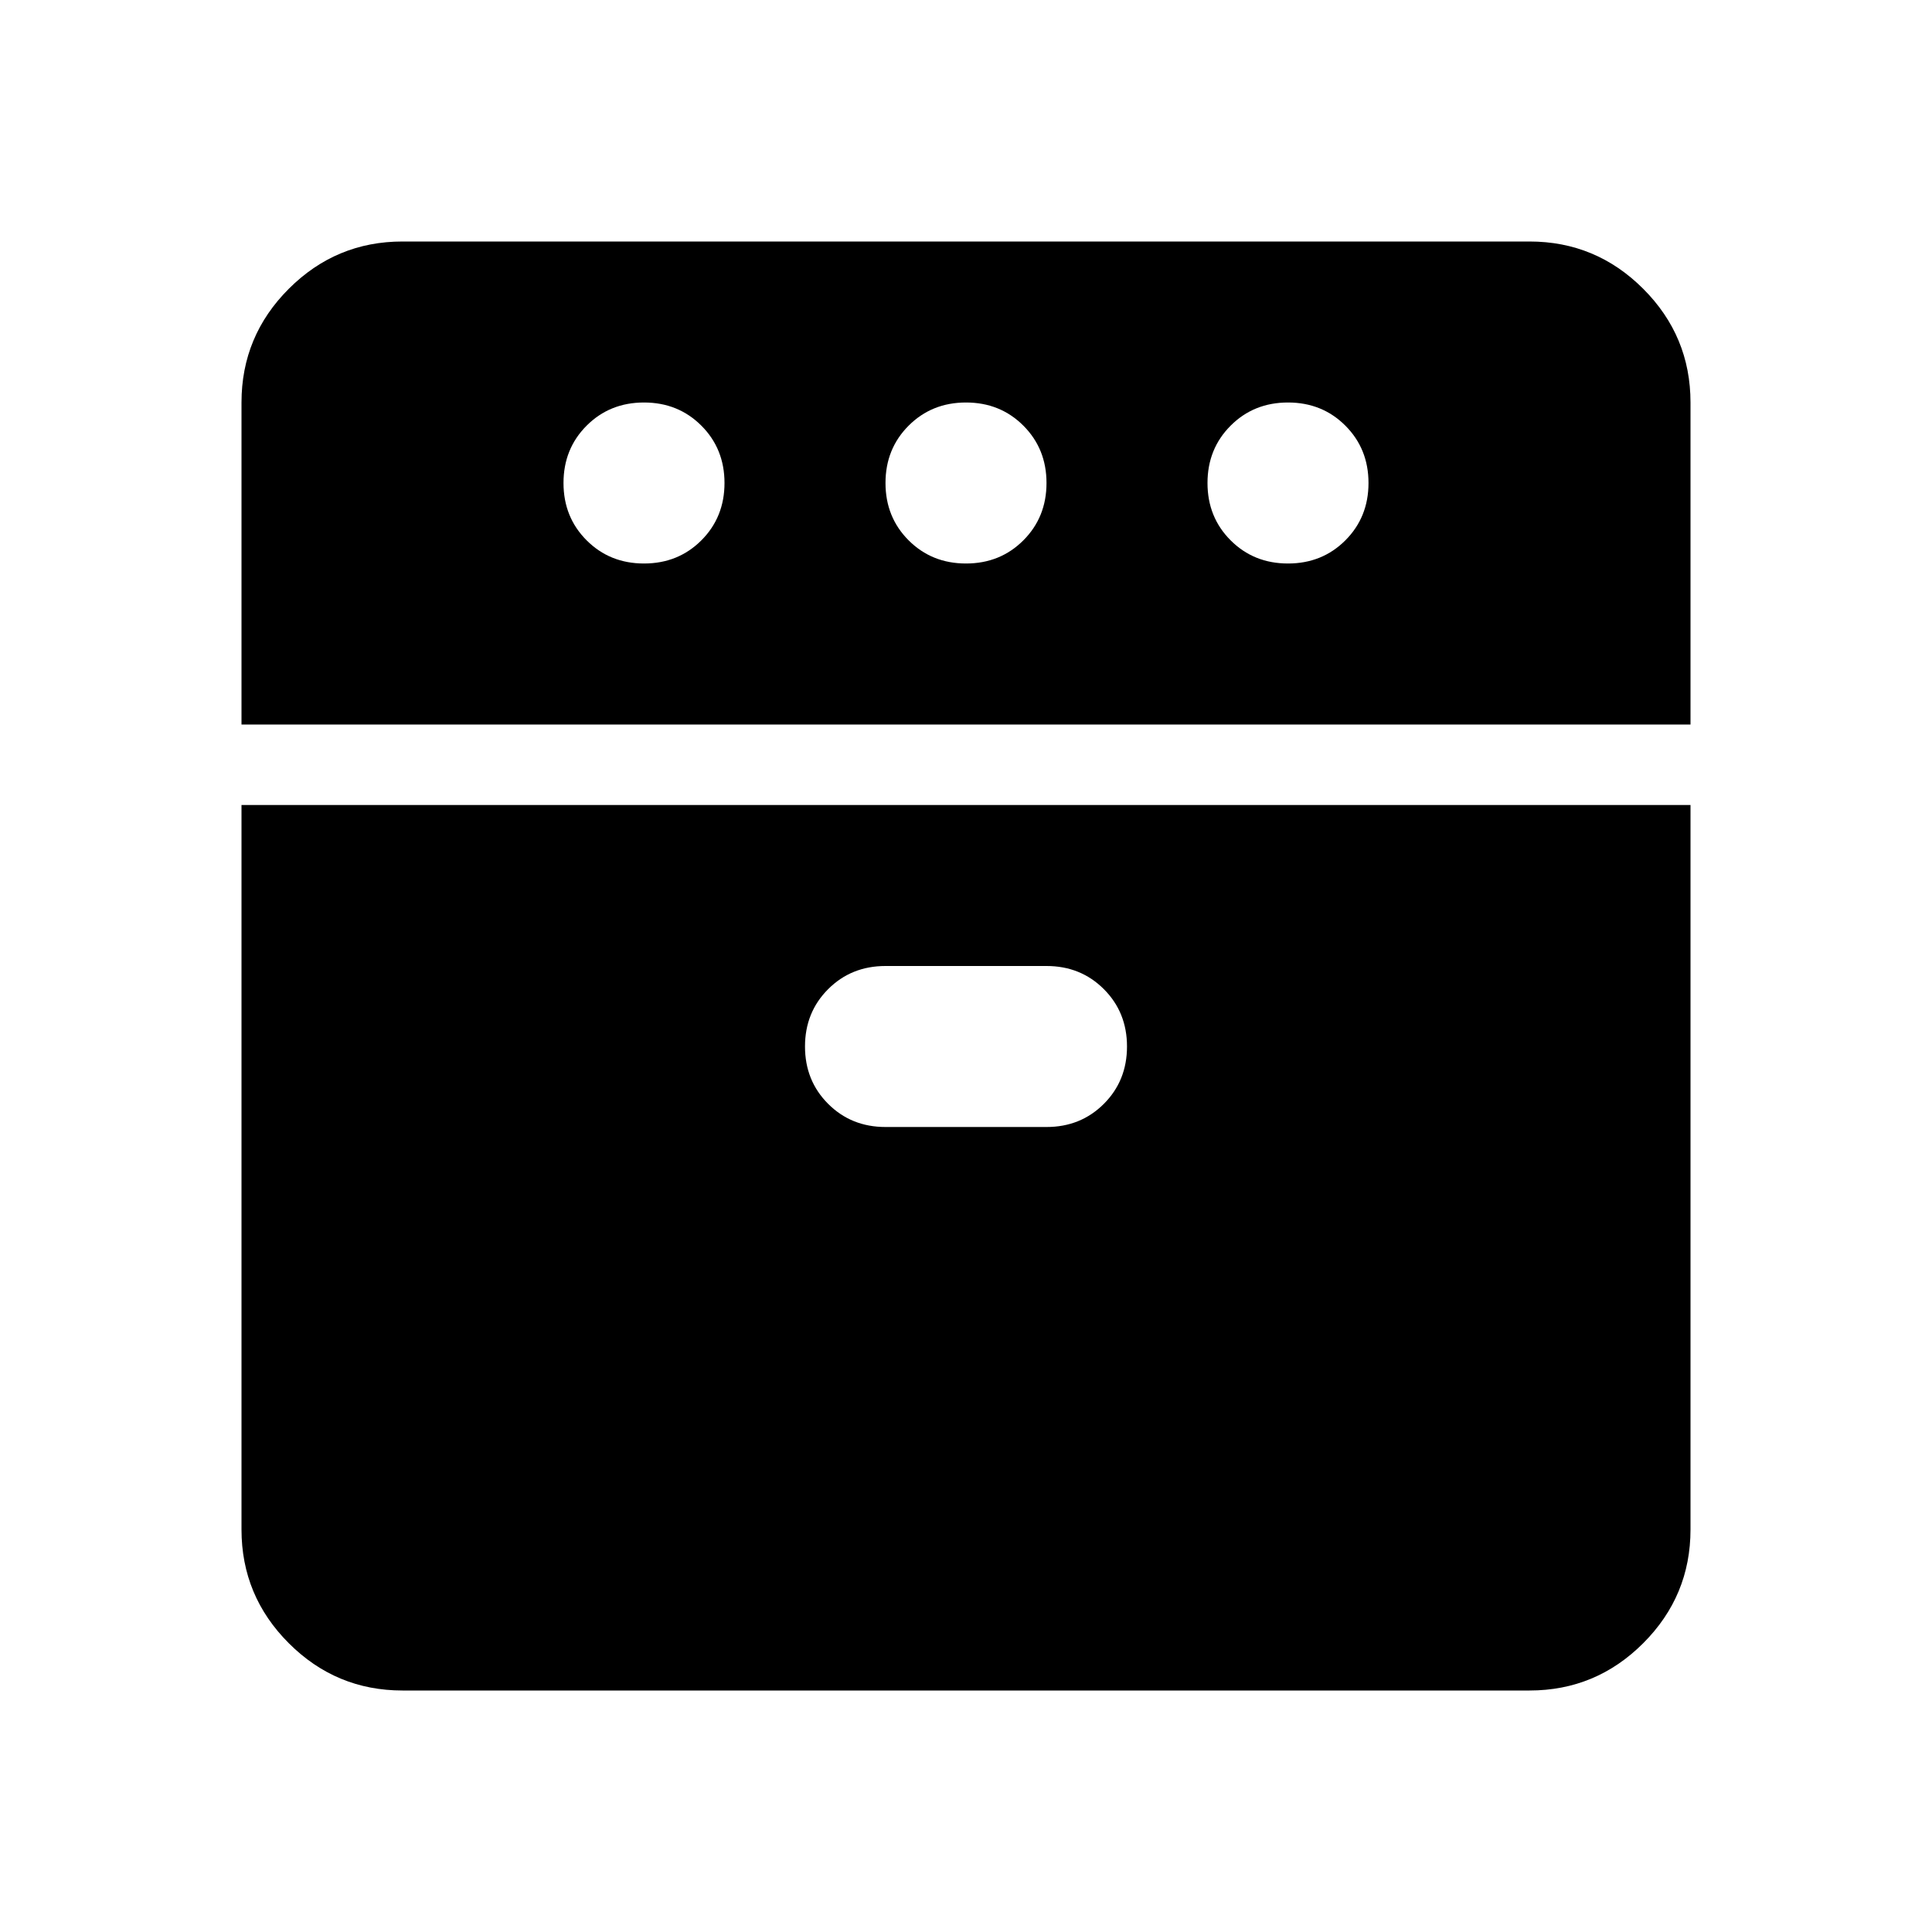 <svg xmlns="http://www.w3.org/2000/svg" height="24" viewBox="0 -960 960 960" width="24"><path d="M120-600v-160q0-33 23.5-56.5T200-840h560q33 0 56.5 23.5T840-760v160H120Zm80 480q-33 0-56.5-23.5T120-200v-360h720v360q0 33-23.5 56.5T760-120H200Zm120-560q17 0 28.5-11.5T360-720q0-17-11.5-28.5T320-760q-17 0-28.5 11.5T280-720q0 17 11.5 28.5T320-680Zm120 280h80q17 0 28.5-11.5T560-440q0-17-11.5-28.5T520-480h-80q-17 0-28.5 11.5T400-440q0 17 11.5 28.5T440-400Zm40-280q17 0 28.5-11.5T520-720q0-17-11.5-28.5T480-760q-17 0-28.5 11.5T440-720q0 17 11.5 28.5T480-680Zm160 0q17 0 28.5-11.5T680-720q0-17-11.5-28.5T640-760q-17 0-28.5 11.5T600-720q0 17 11.5 28.5T640-680Z"/></svg>